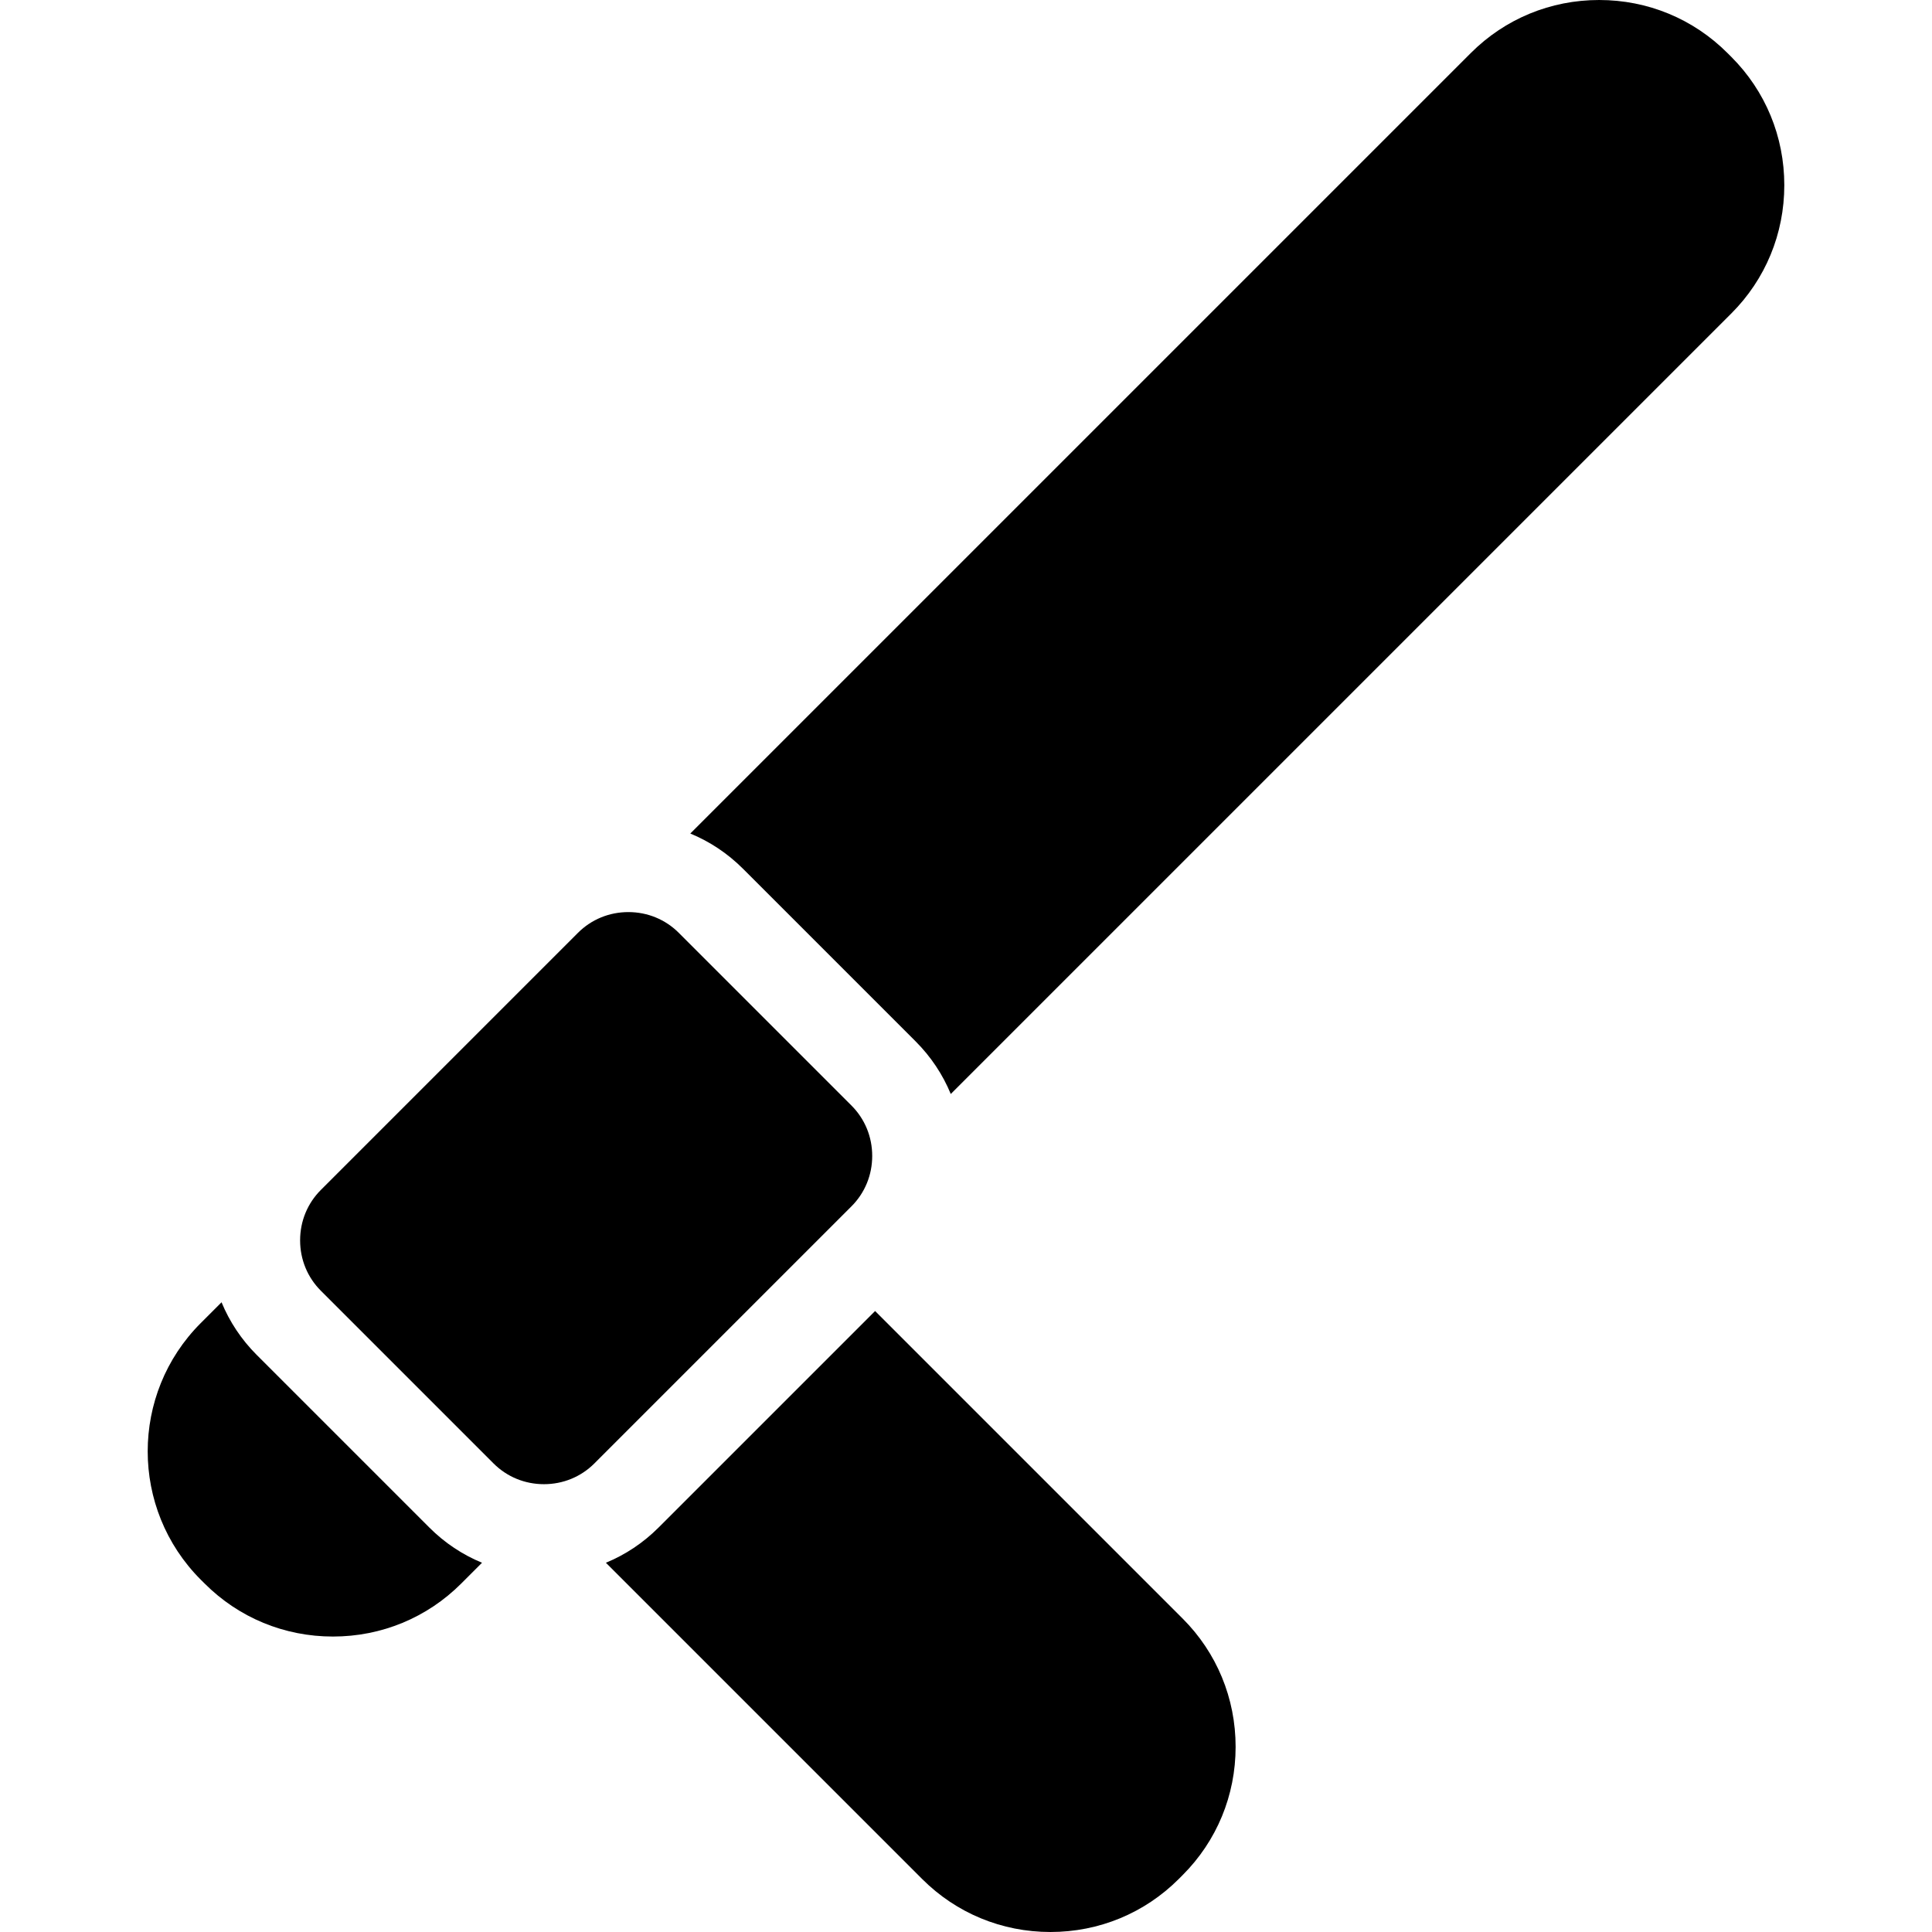<?xml version="1.0" encoding="iso-8859-1"?>
<!-- Generator: Adobe Illustrator 18.0.0, SVG Export Plug-In . SVG Version: 6.00 Build 0)  -->
<!DOCTYPE svg PUBLIC "-//W3C//DTD SVG 1.1//EN" "http://www.w3.org/Graphics/SVG/1.1/DTD/svg11.dtd">
<svg version="1.1" id="Capa_1" xmlns="http://www.w3.org/2000/svg" xmlns:xlink="http://www.w3.org/1999/xlink" x="0px" y="0px"
	 viewBox="0 0 297 297" style="enable-background:new 0 0 297 297;" xml:space="preserve">
<g>
	<path d="M66.01,234.833l-26.55-26.55c-2.351-2.352-4.171-5.096-5.403-8.088l-3.197,3.198
		c-10.874,10.874-10.874,28.568,0.006,39.451l0.591,0.588c5.254,5.255,12.258,8.149,19.722,8.149h0.001
		c7.464,0,14.468-2.895,19.722-8.147l3.197-3.197C71.106,239.005,68.362,237.185,66.01,234.833z"/>
	<path d="M104.345,143.4c-2.055-2.056-4.807-3.188-7.747-3.188c-2.941,0-5.693,1.132-7.75,3.188l-39.524,39.526
		c-2.057,2.056-3.189,4.807-3.189,7.747c0,2.941,1.133,5.693,3.188,7.747l26.55,26.551c2.055,2.055,4.807,3.188,7.747,3.188
		c2.94,0,5.693-1.133,7.749-3.188l39.525-39.526c2.057-2.056,3.188-4.807,3.188-7.747c0-2.94-1.132-5.693-3.188-7.747L104.345,143.4
		z"/>
	<path d="M134.526,201.538l-33.296,33.295c-2.352,2.351-5.097,4.172-8.089,5.403l48.618,48.616
		c5.254,5.255,12.258,8.147,19.722,8.147c7.465,0,14.469-2.893,19.729-8.153l0.588-0.59c5.256-5.254,8.149-12.258,8.149-19.723
		c0-7.464-2.893-14.468-8.148-19.722L134.526,201.538z"/>
	<path d="M266.154,8.749l-0.602-0.601C260.297,2.893,253.293,0,245.829,0c-7.465,0-14.469,2.893-19.723,8.148L106.118,128.135
		c2.992,1.232,5.737,3.053,8.088,5.404l26.551,26.55c2.35,2.352,4.171,5.096,5.402,8.087L266.149,48.188
		c5.254-5.254,8.146-12.258,8.146-19.722C274.295,21.001,271.402,13.997,266.154,8.749z"/>
</g>
<g>
</g>
<g>
</g>
<g>
</g>
<g>
</g>
<g>
</g>
<g>
</g>
<g>
</g>
<g>
</g>
<g>
</g>
<g>
</g>
<g>
</g>
<g>
</g>
<g>
</g>
<g>
</g>
<g>
</g>
</svg>

